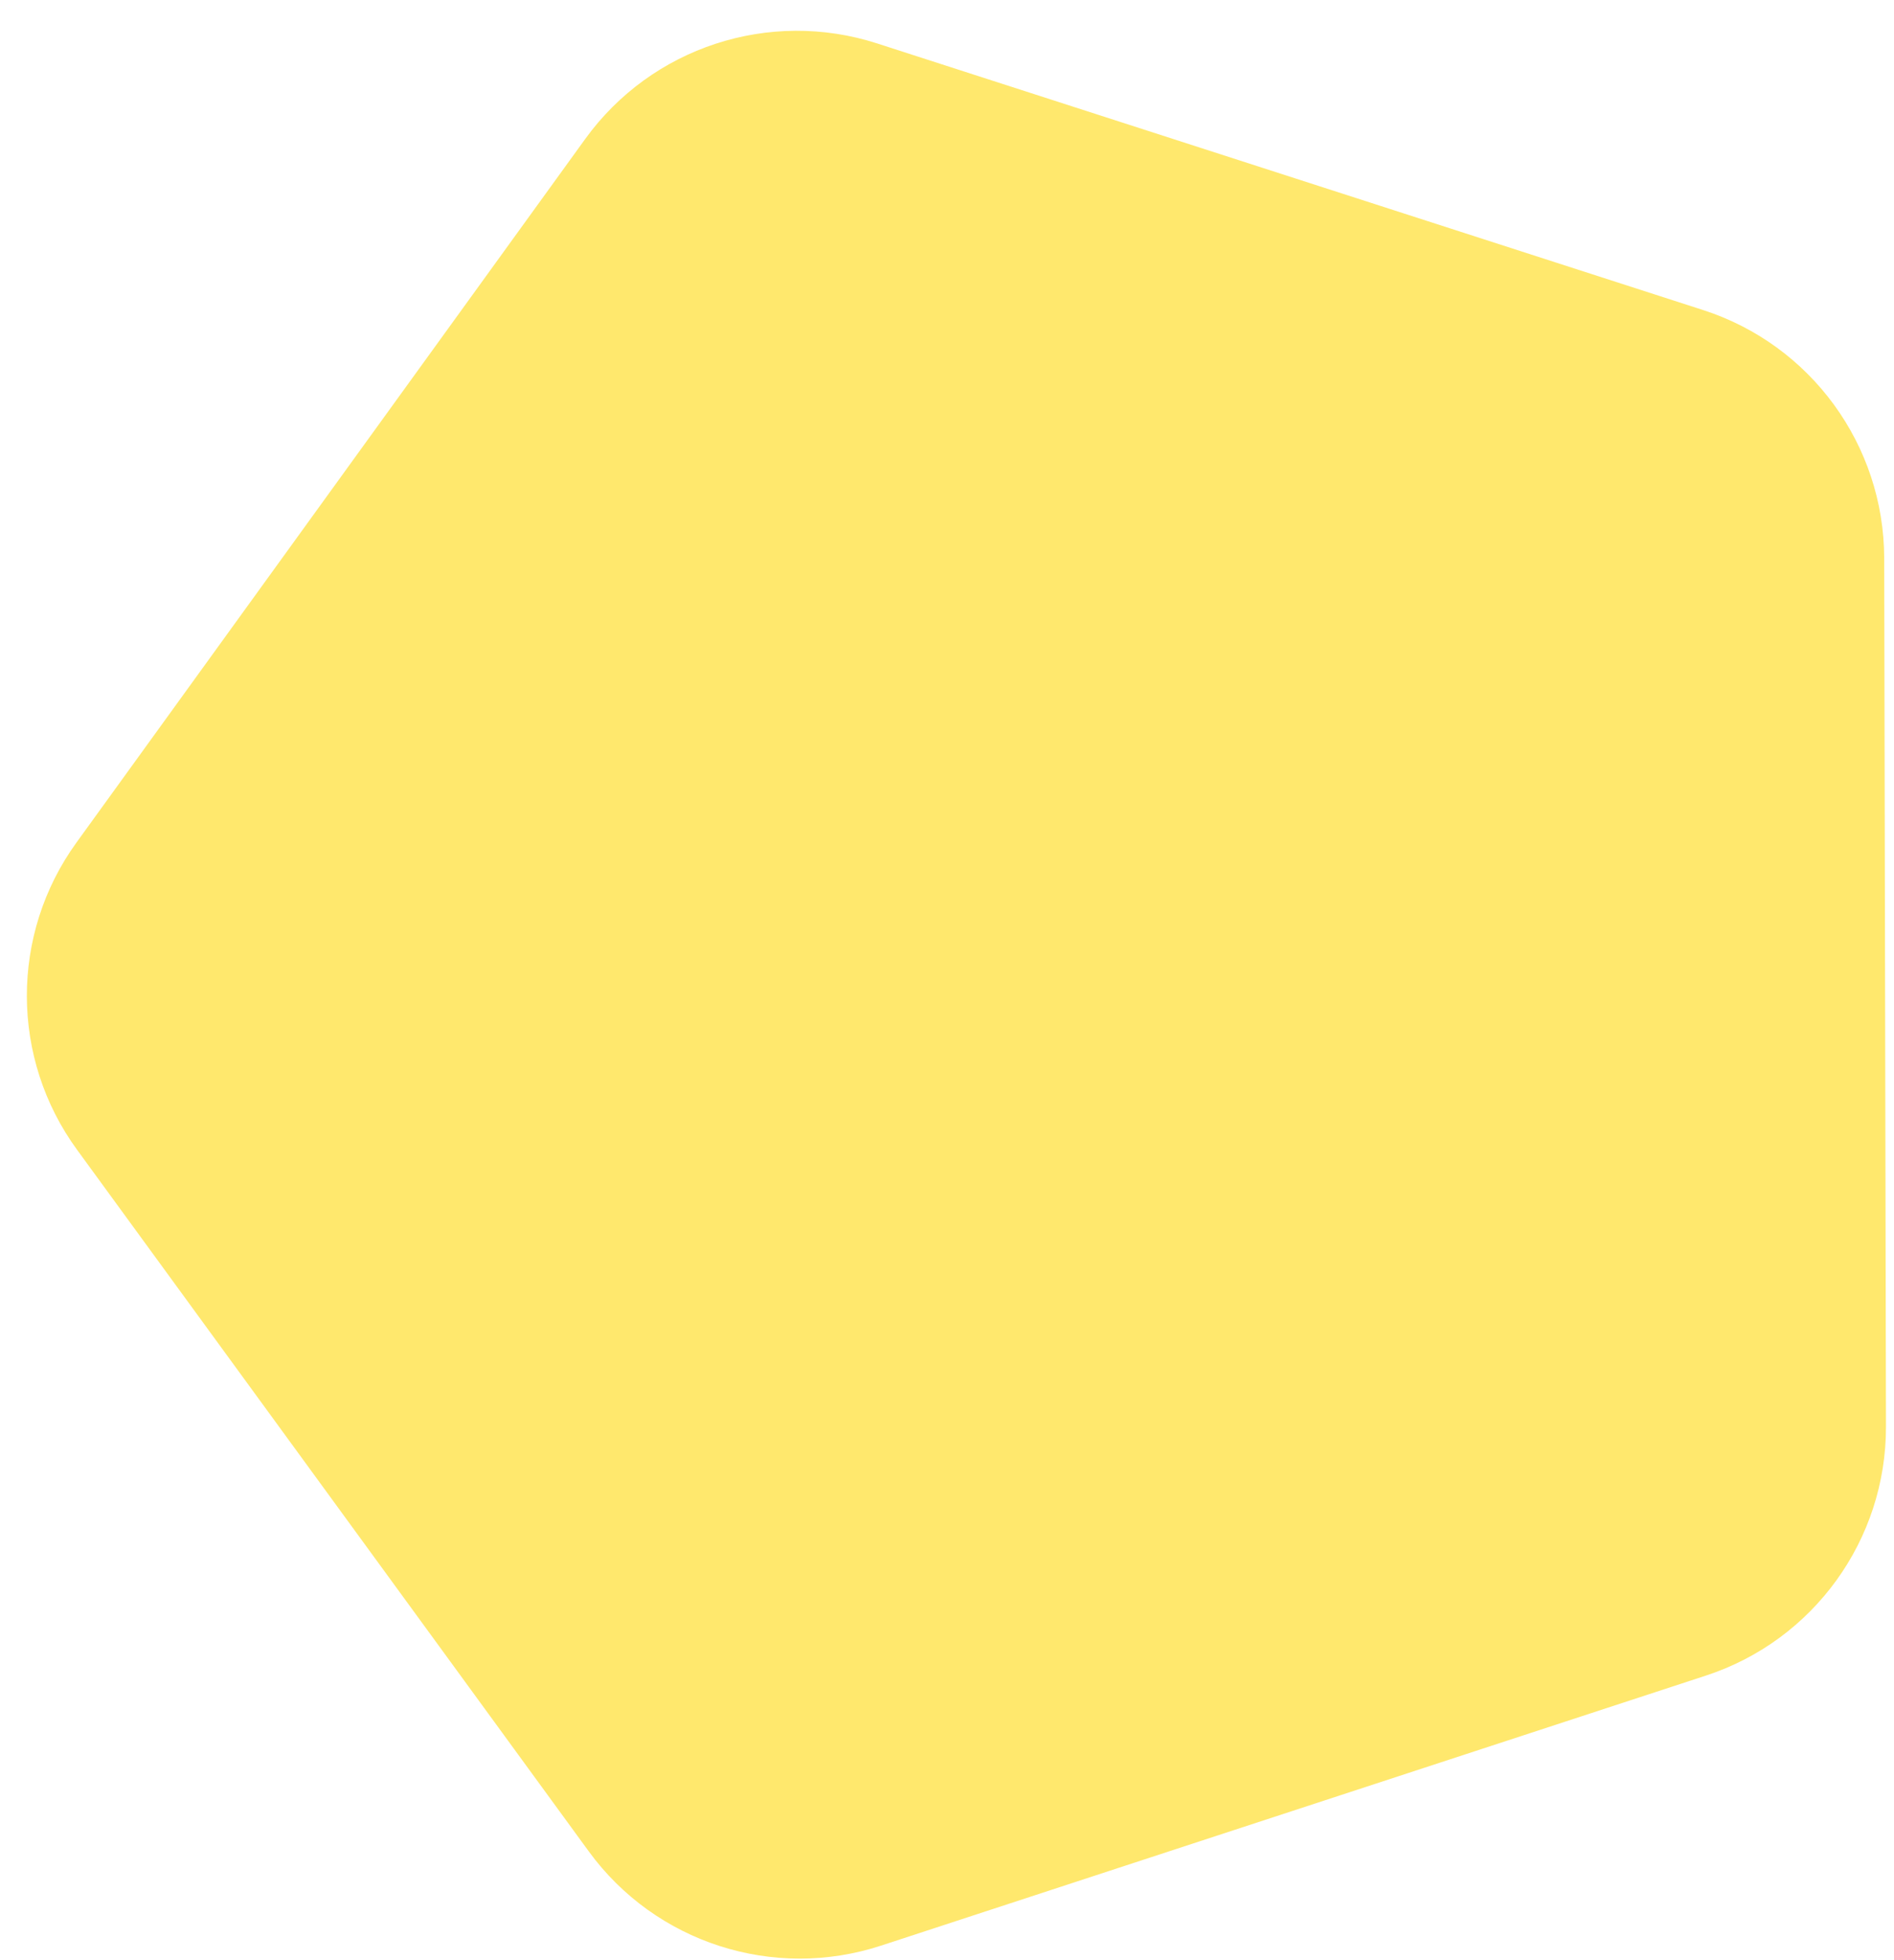 <svg width="58" height="60" viewBox="0 0 58 60" fill="none" xmlns="http://www.w3.org/2000/svg">
<path d="M2.36 35.195C0.317 32.396 0.309 28.599 2.341 25.791L17.921 4.254C19.952 1.446 23.561 0.265 26.859 1.329L52.156 9.491C55.455 10.556 57.693 13.623 57.7 17.088L57.754 43.67C57.761 47.136 55.535 50.212 52.241 51.289L26.978 59.556C23.684 60.633 20.07 59.468 18.028 56.668L2.36 35.195Z" fill="#FFE86D"/>
</svg>
